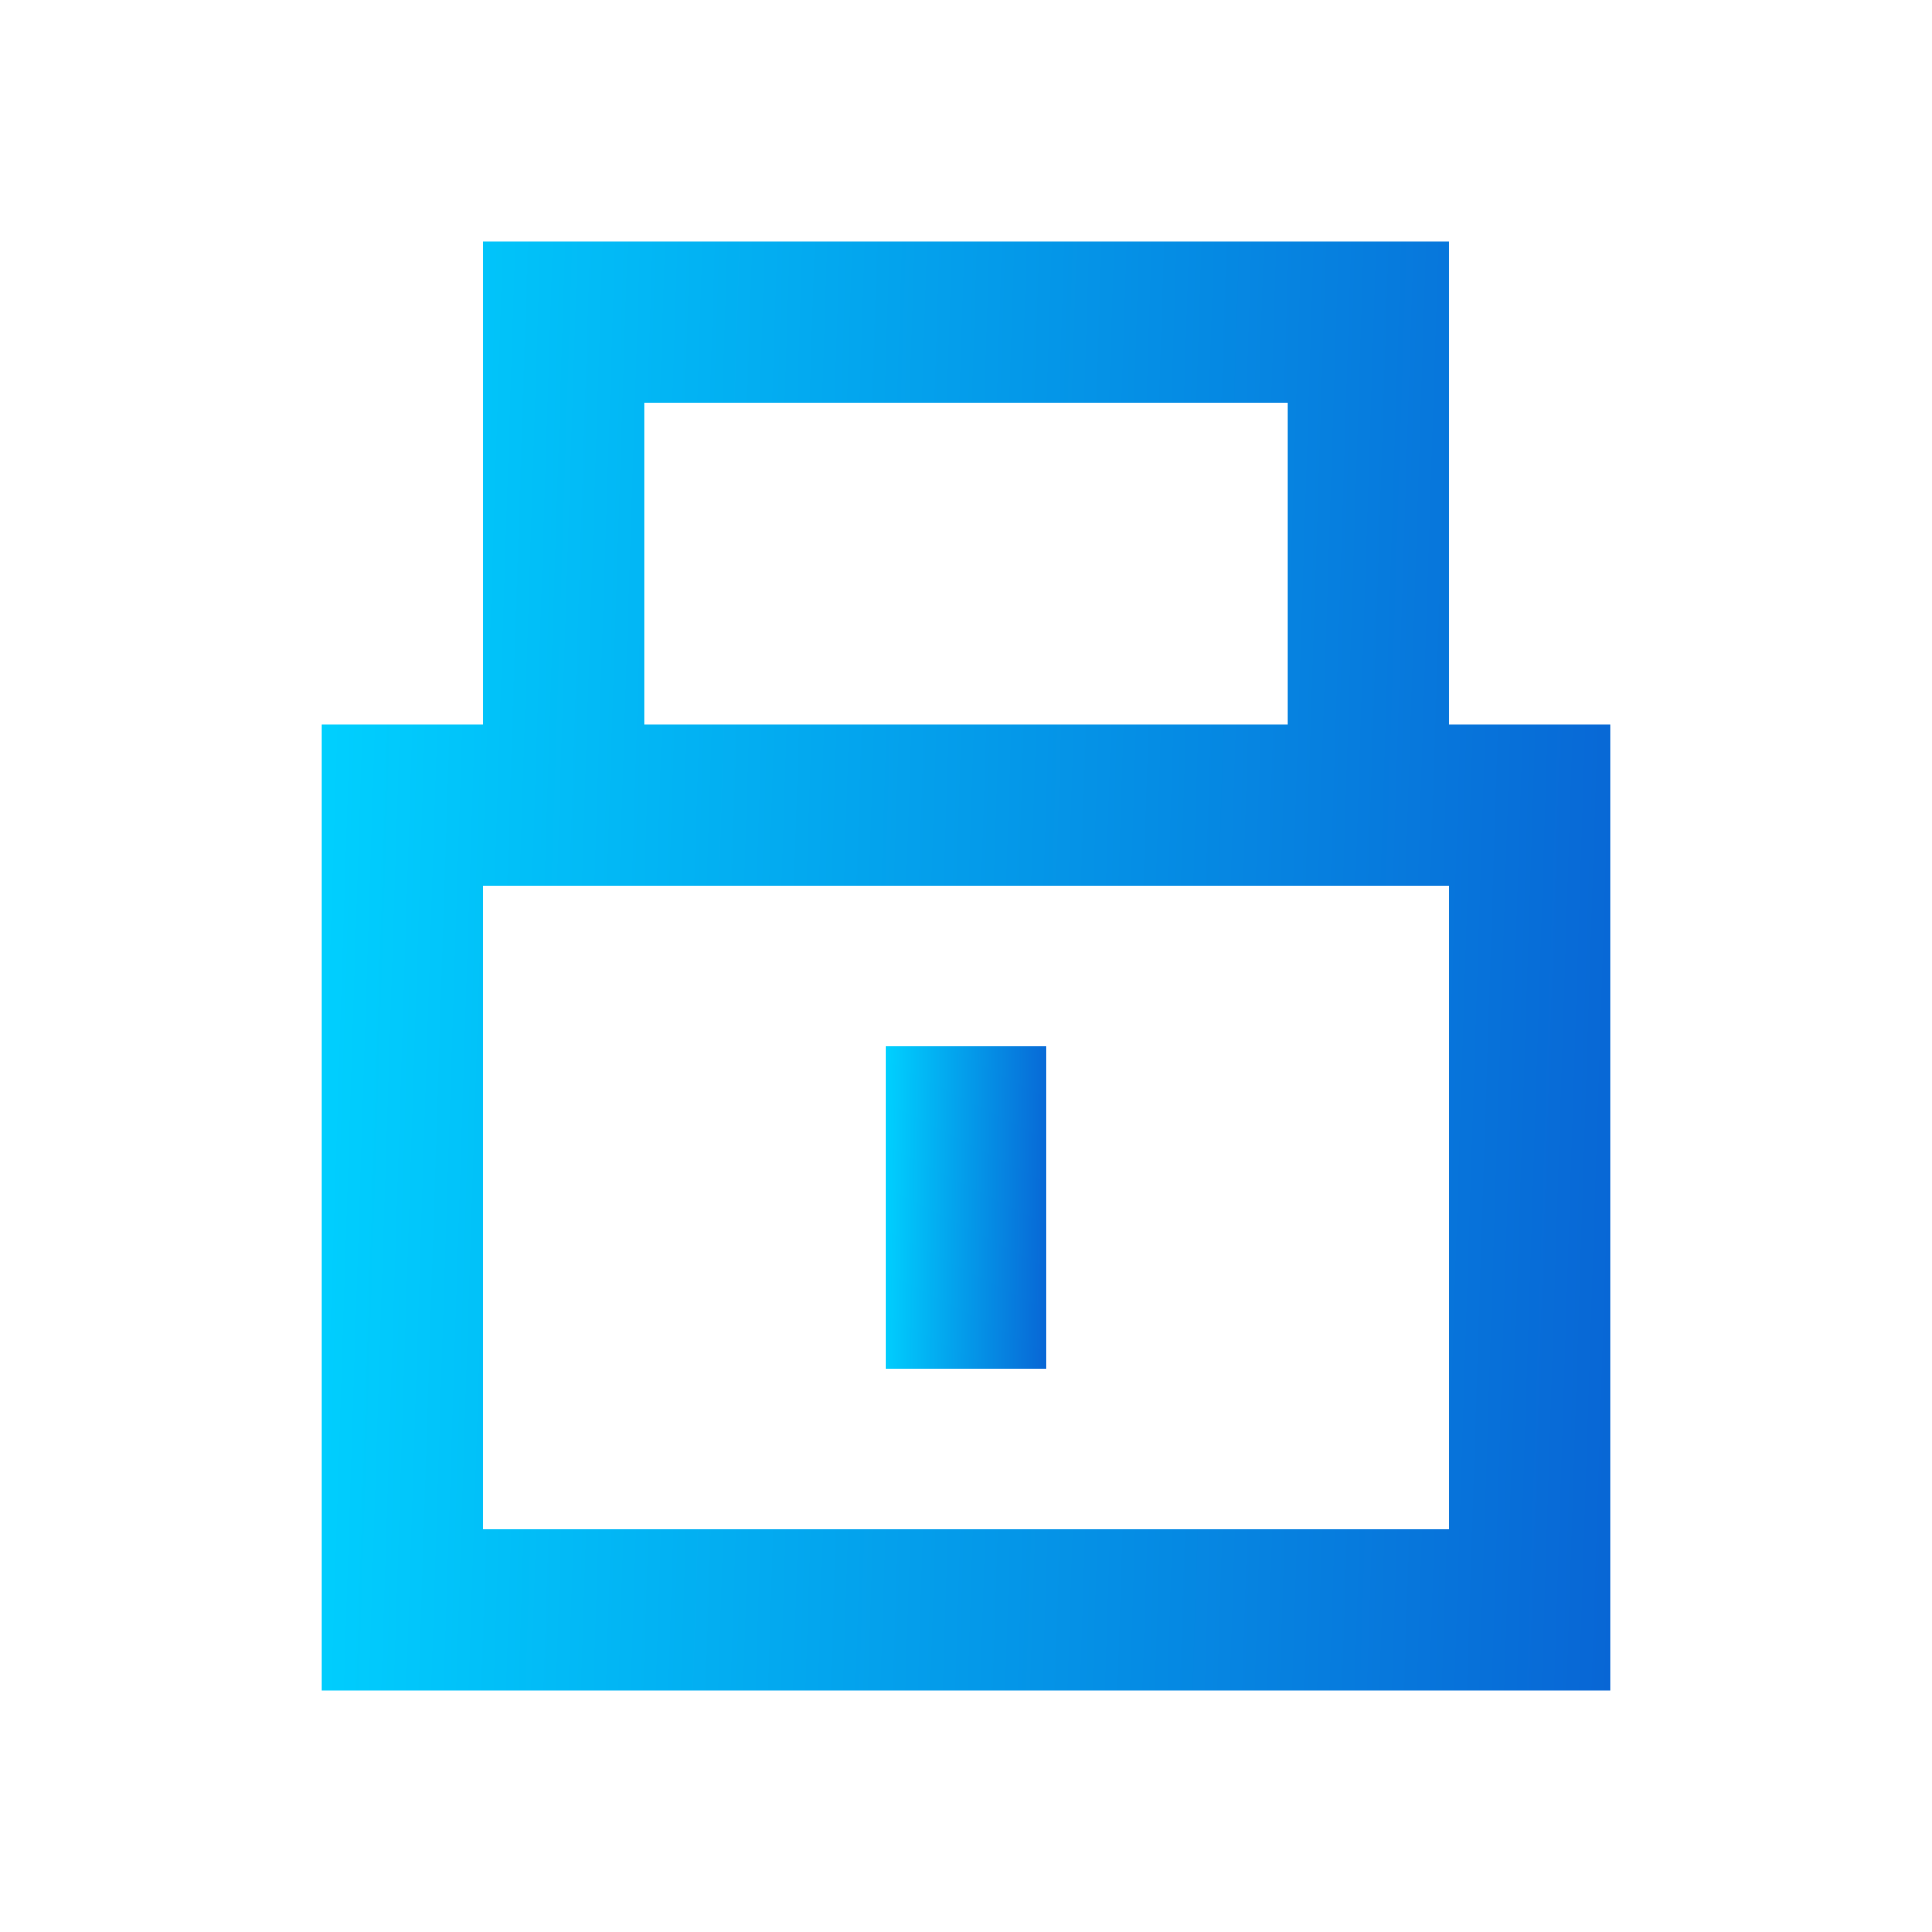 <svg width="24" height="24" viewBox="0 0 24 24" fill="none" xmlns="http://www.w3.org/2000/svg">
<path d="M18 9V3H6V9H4V21H20V9H18ZM8 5H16V9H8V5ZM18 19H6V11H18V19Z" fill="url(#paint0_linear_27_2039)"/>
<path d="M13 13H11V17H13V13Z" fill="url(#paint1_linear_27_2039)"/>
<defs>
<linearGradient id="paint0_linear_27_2039" x1="4" y1="3" x2="20.563" y2="3.534" gradientUnits="userSpaceOnUse">
<stop stop-color="#00D1FF"/>
<stop offset="1" stop-color="#0866D5"/>
</linearGradient>
<linearGradient id="paint1_linear_27_2039" x1="11" y1="13" x2="13.072" y2="13.038" gradientUnits="userSpaceOnUse">
<stop stop-color="#00D1FF"/>
<stop offset="1" stop-color="#0866D5"/>
</linearGradient>
</defs>
</svg>
